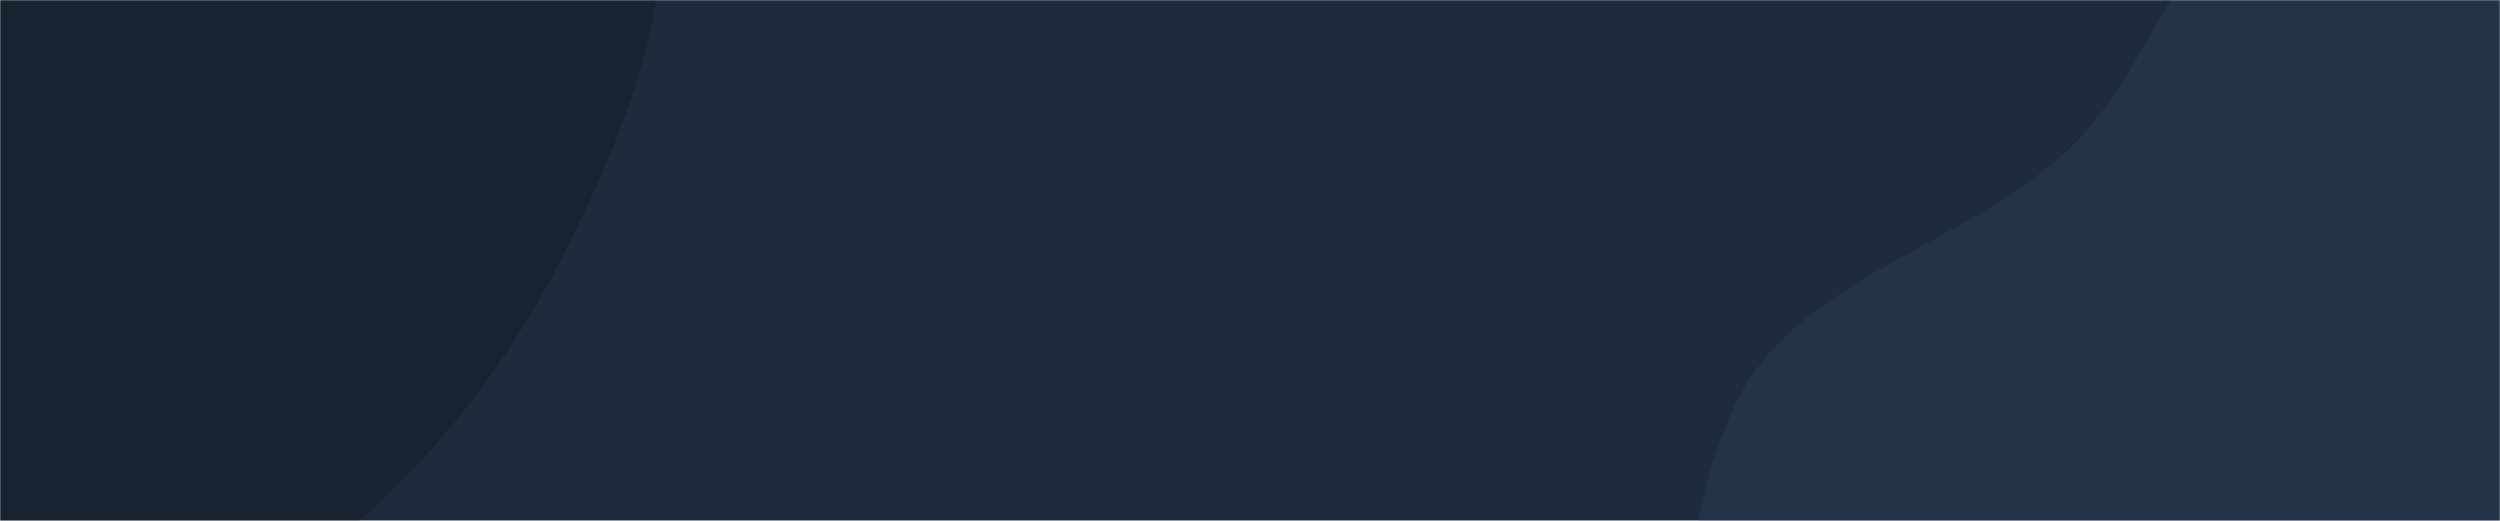<svg xmlns="http://www.w3.org/2000/svg" version="1.1" xmlns:xlink="http://www.w3.org/1999/xlink" xmlns:svgjs="http://svgjs.dev/svgjs" width="1440" height="300" preserveAspectRatio="none" viewBox="0 0 1440 300"><g mask="url(&quot;#SvgjsMask1011&quot;)" fill="none"><rect width="1440" height="300" x="0" y="0" fill="rgba(30, 43, 60, 1)"></rect><path d="M0,420.525C77.462,420.538,138.586,357.744,197.854,307.867C250.866,263.255,292.561,209.712,323.92,147.929C356.412,83.915,383.955,16.839,381.994,-54.922C379.886,-132.042,366.327,-215.517,312.476,-270.762C259.337,-325.277,174.295,-323.436,100.823,-343.373C29.07,-362.843,-40.953,-402.875,-113.438,-386.334C-187.414,-369.452,-247.129,-314.289,-292.648,-253.581C-336.223,-195.466,-353.398,-124.194,-363.883,-52.318C-374.386,19.684,-383.636,95.209,-353.164,161.285C-322.739,227.26,-256.379,264.808,-197.811,307.8C-135.367,353.637,-77.461,420.512,0,420.525" fill="#182230"></path><path d="M1440 771.76C1527.009 773.204 1577.269 673.344 1644.167 617.69 1701.987 569.588 1764.334 529.743 1806.099 467.192 1853.664 395.955 1908.55 319.069 1900.497 233.791 1892.365 147.674 1831.612 73.131 1763.815 19.412 1702.034-29.54 1619.487-31.971 1542.687-49.721 1470.768-66.343 1396.921-107.835 1328.039-81.304 1259.796-55.019 1244.884 34.561 1192.195 85.275 1131.856 143.352 1031.742 159.823 997.923 236.439 962.223 317.315 962.905 421.724 1010.912 495.958 1058.296 569.229 1166.738 563.805 1240.141 610.986 1313.551 658.171 1352.745 770.312 1440 771.76" fill="#243448"></path></g><defs><mask id="SvgjsMask1011"><rect width="1440" height="300" fill="#ffffff"></rect></mask></defs></svg>